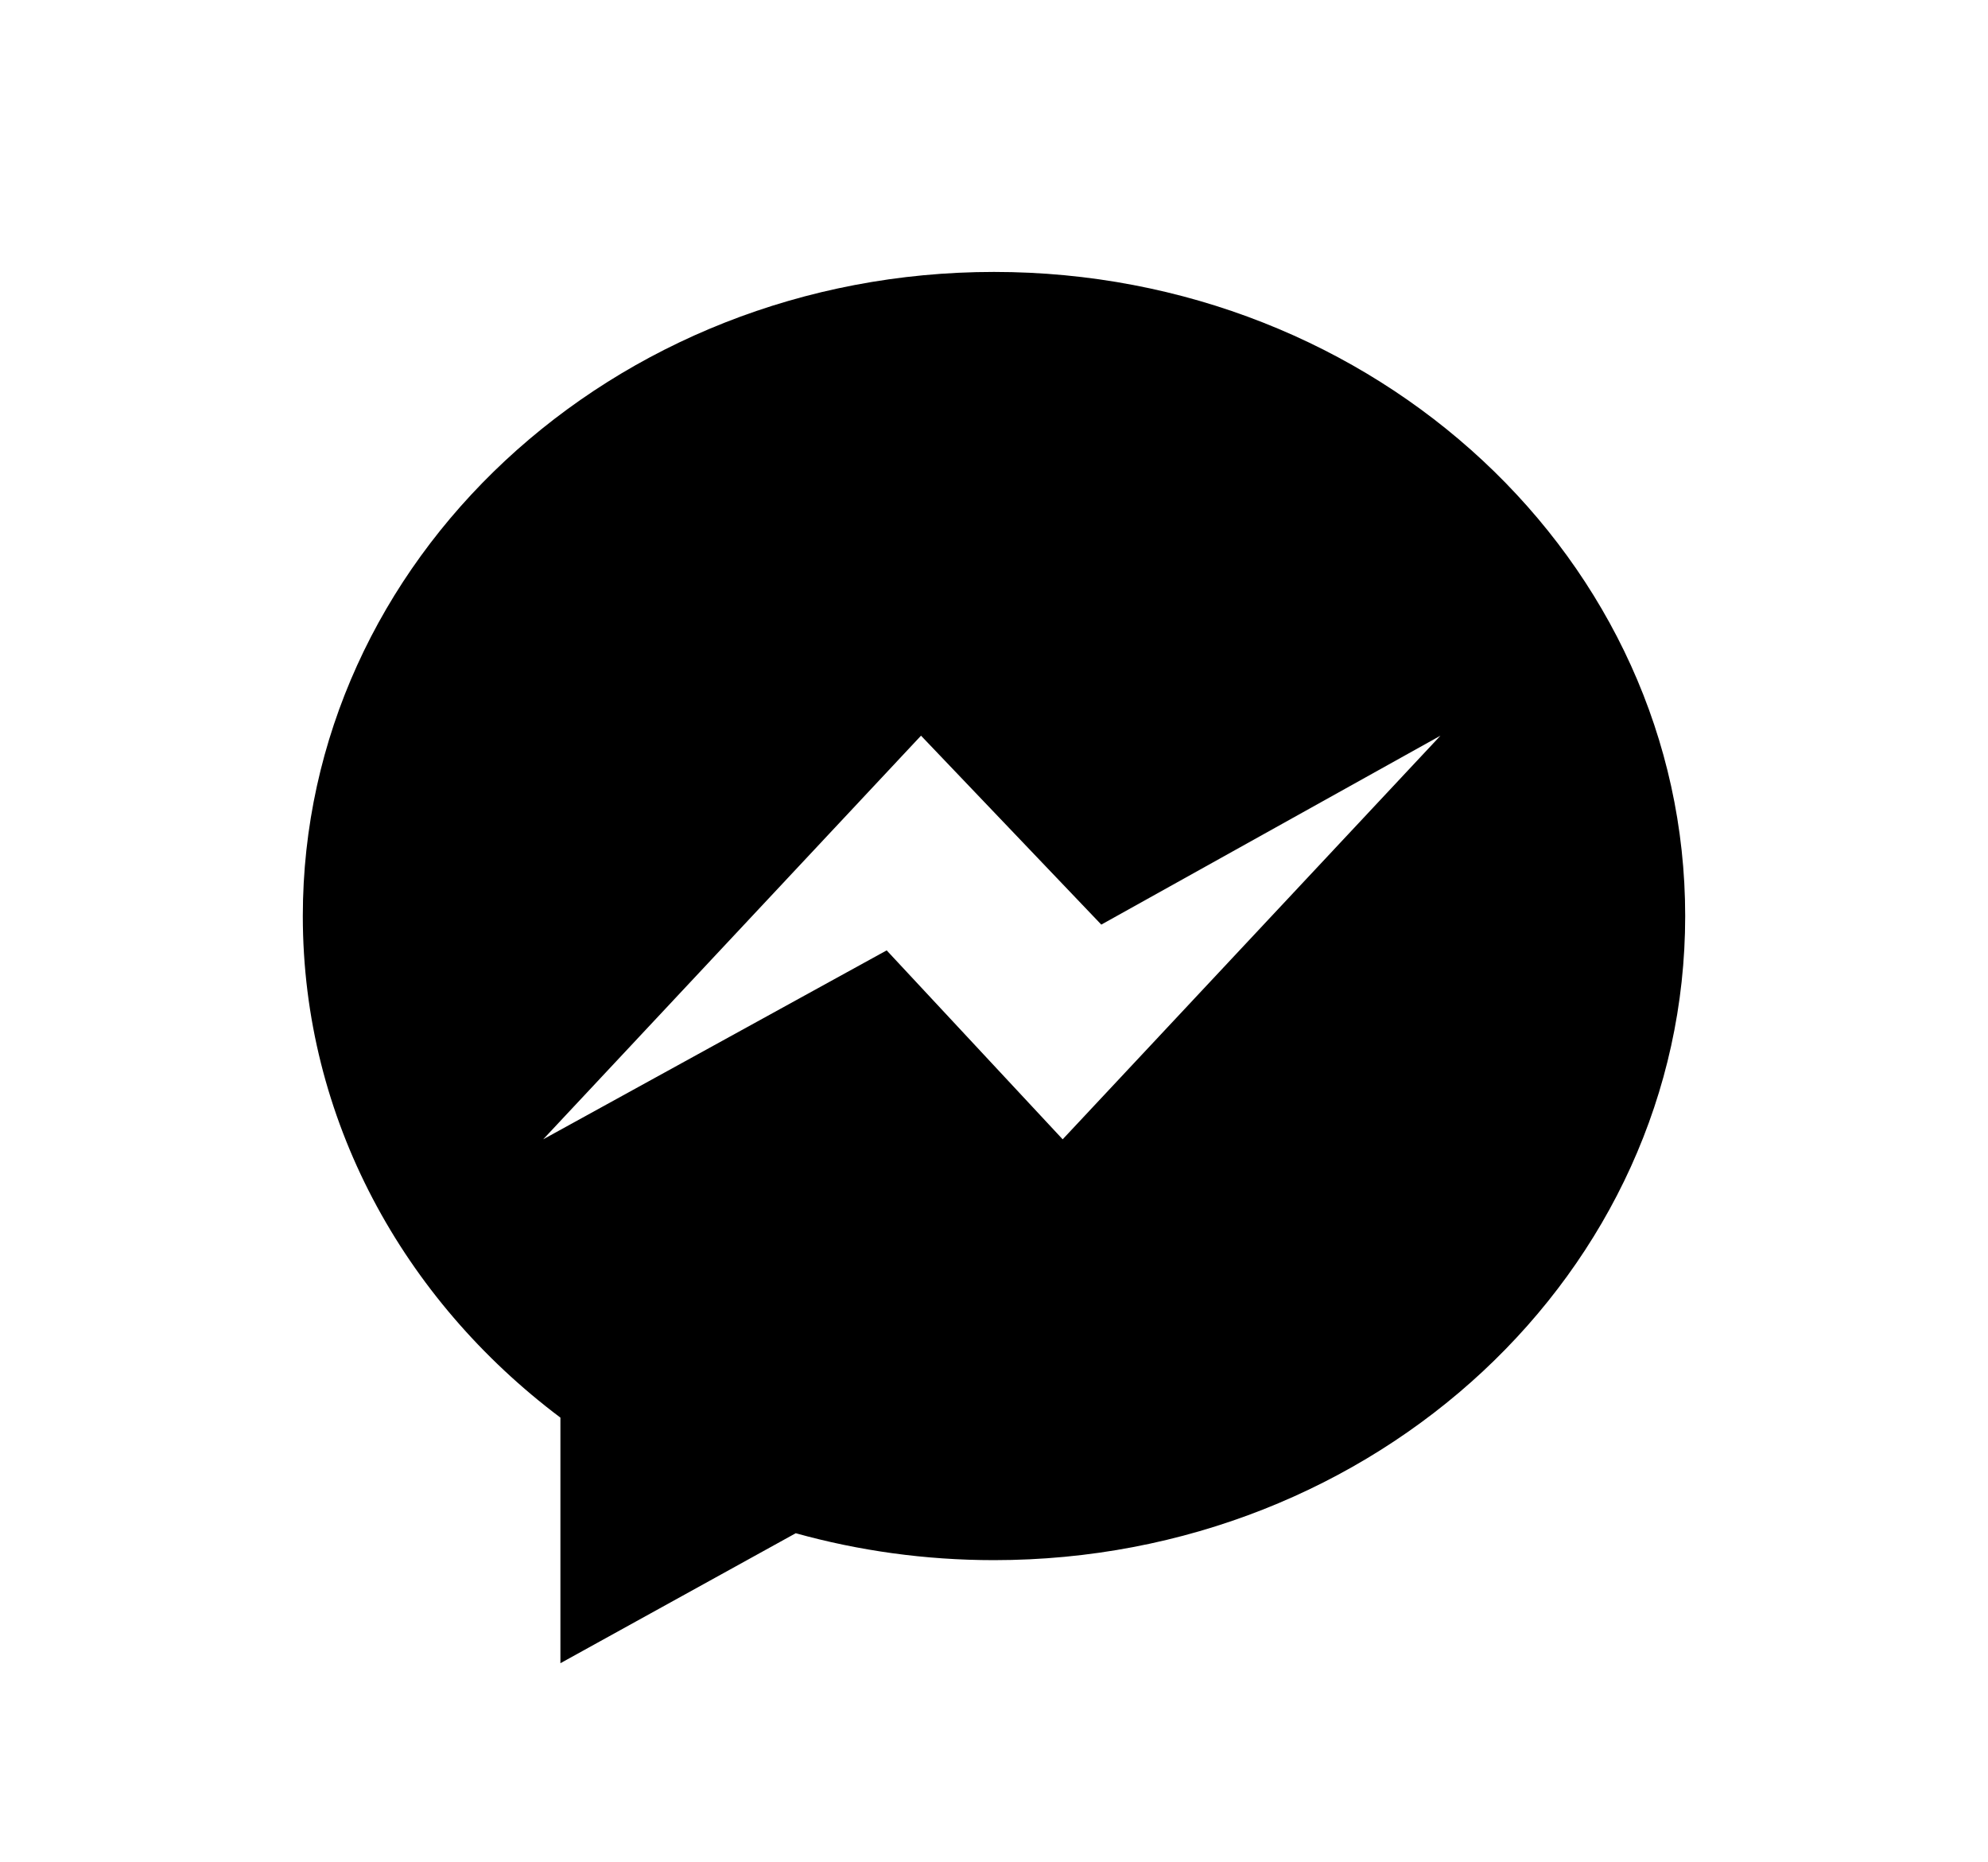 <svg xmlns="http://www.w3.org/2000/svg" width="55.18" height="51.66" viewBox="0 0 55.18 51.66"><path d="M27.59 7.546c-10.596 0-19.185 8.003-19.185 17.874 0 5.625 2.789 10.643 7.15 13.919v6.815l6.532-3.607c1.743.485 3.59.747 5.502.747 10.596 0 19.186-8.002 19.186-17.874.001-9.871-8.589-17.874-19.185-17.874m1.906 24.07l-4.885-5.243-9.534 5.243 10.487-11.201 5.004 5.243 9.414-5.243-10.486 11.201z"/></svg>